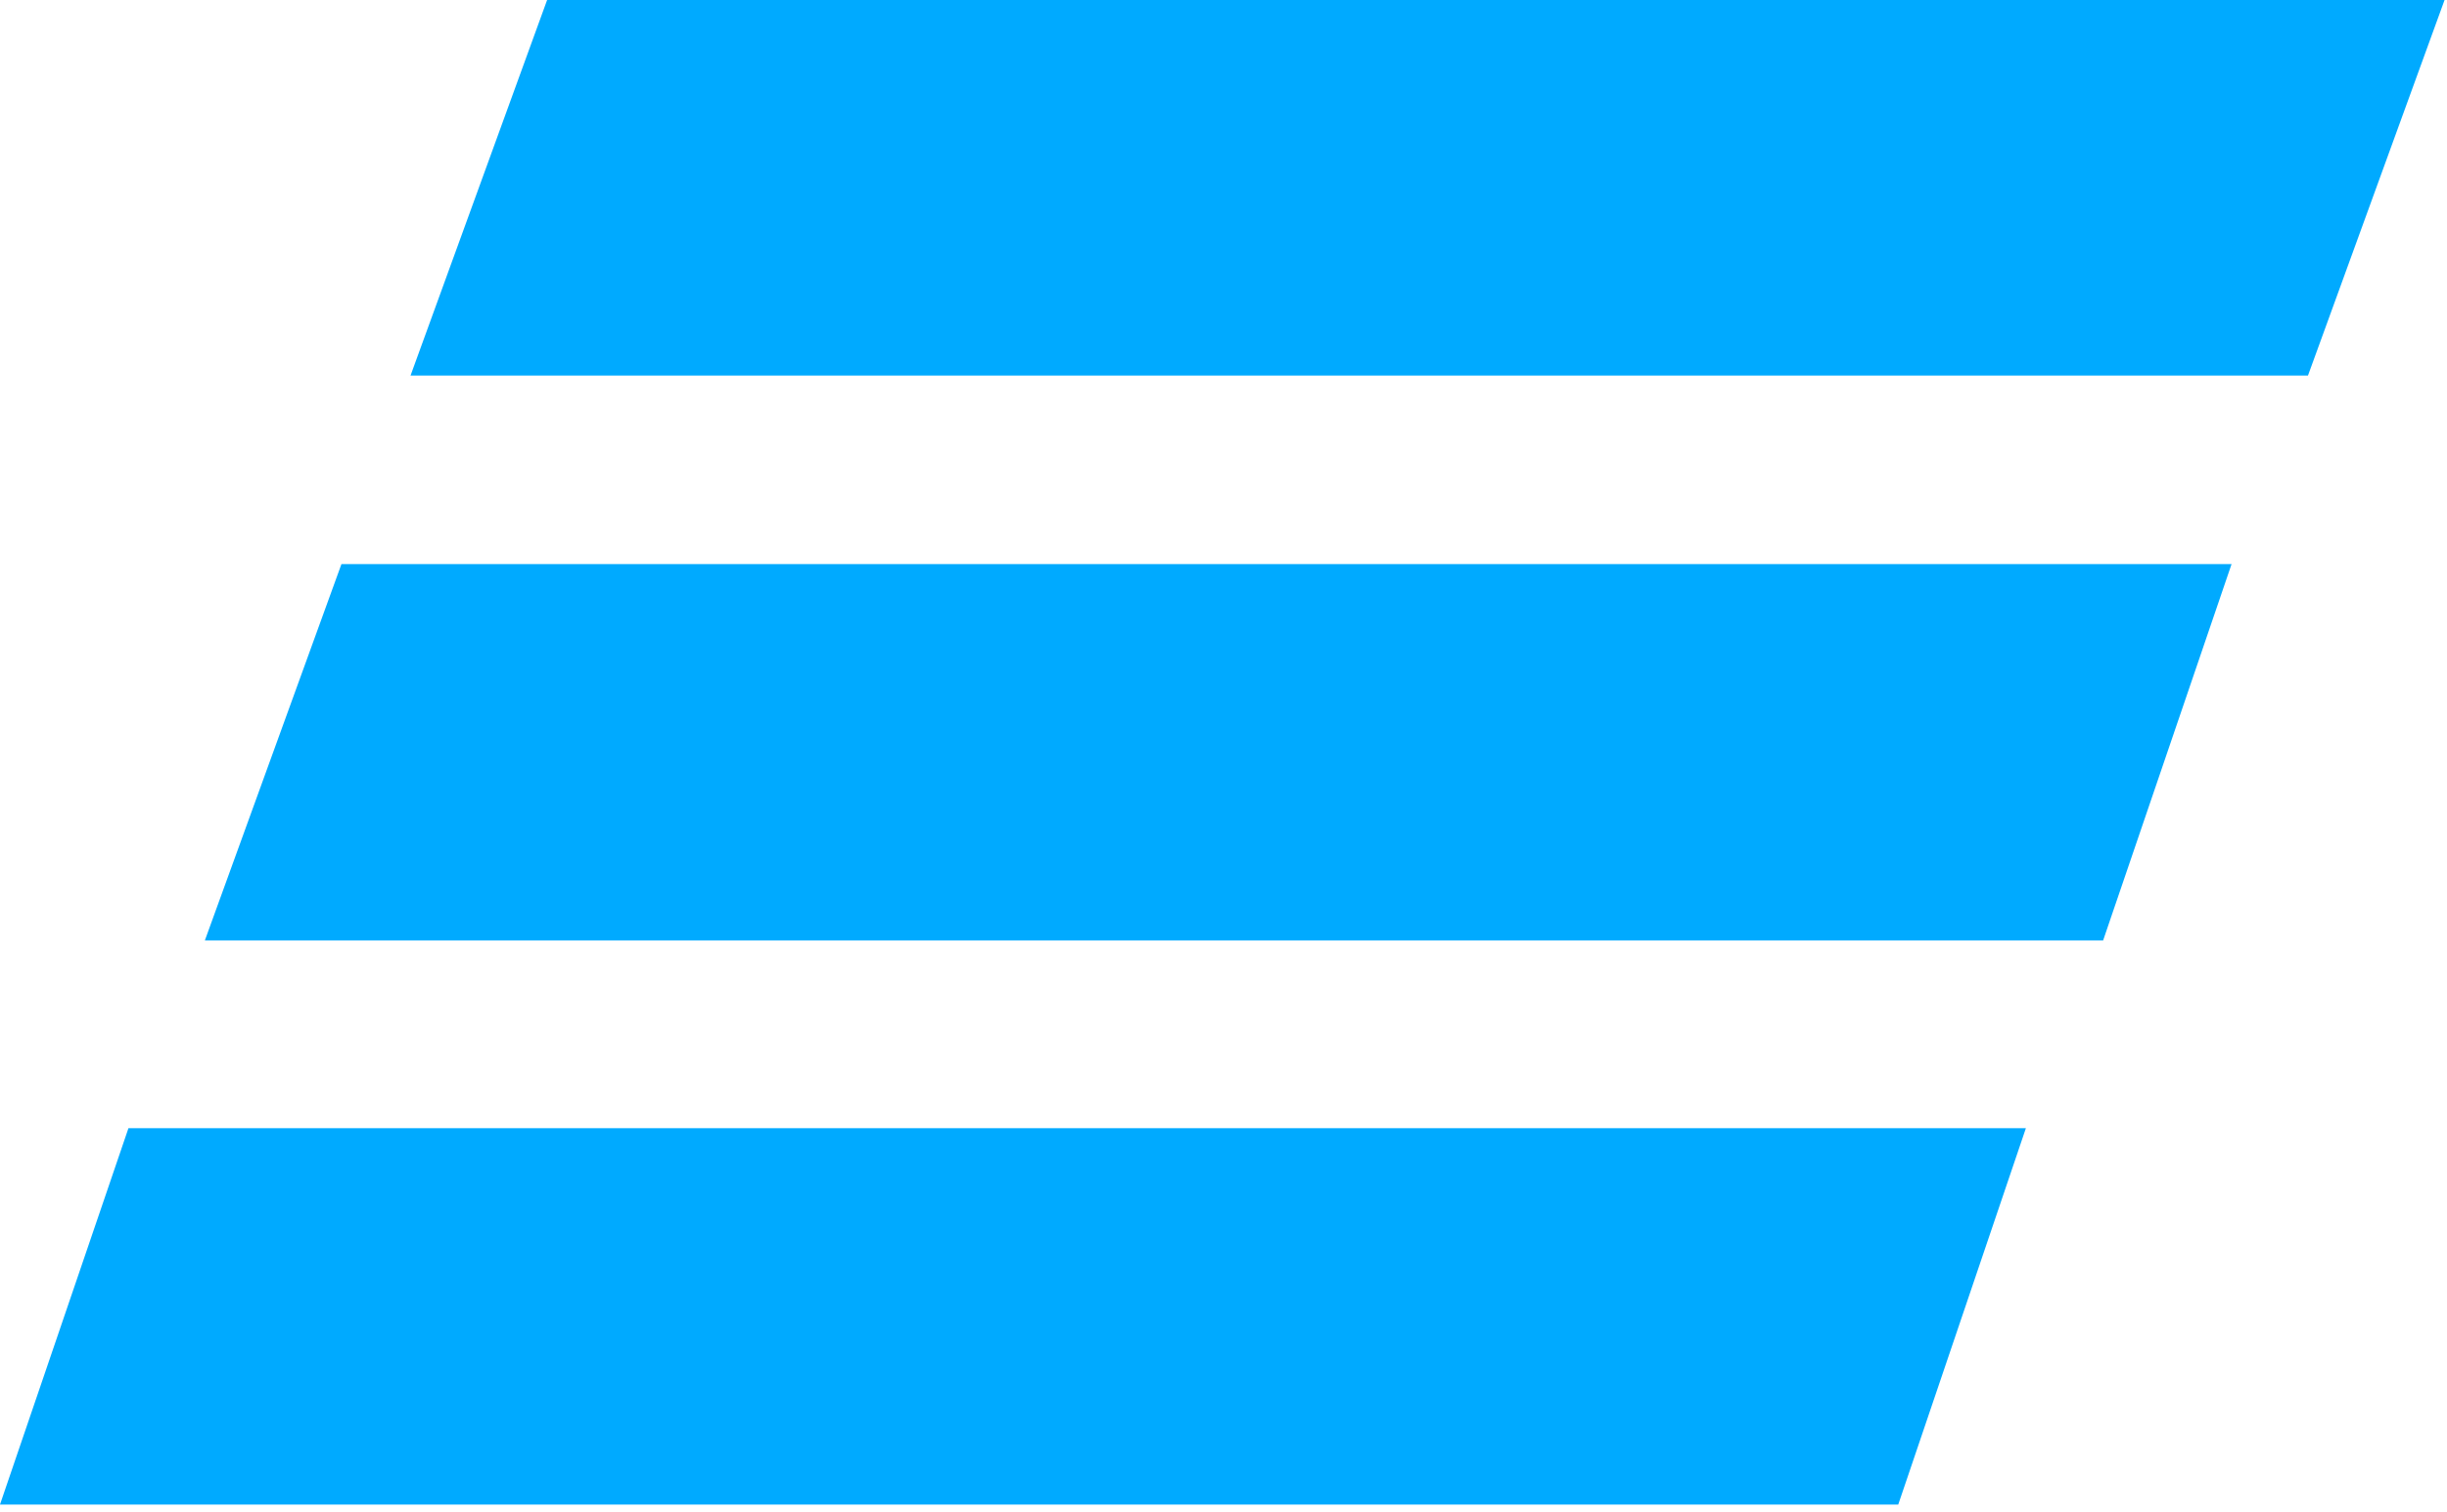 <svg width="301" height="186" viewBox="0 0 301 186" fill="none" xmlns="http://www.w3.org/2000/svg">
<path d="M249.2 138.8H15.8L0 185.1H233.5L249.2 138.8ZM274.5 69.4H42L25.2 115.7H258.7L274.5 69.4ZM300.7 0H67.3L50.5 46.2H283.9L300.7 0Z" fill="#00AAFF"/>
</svg>
